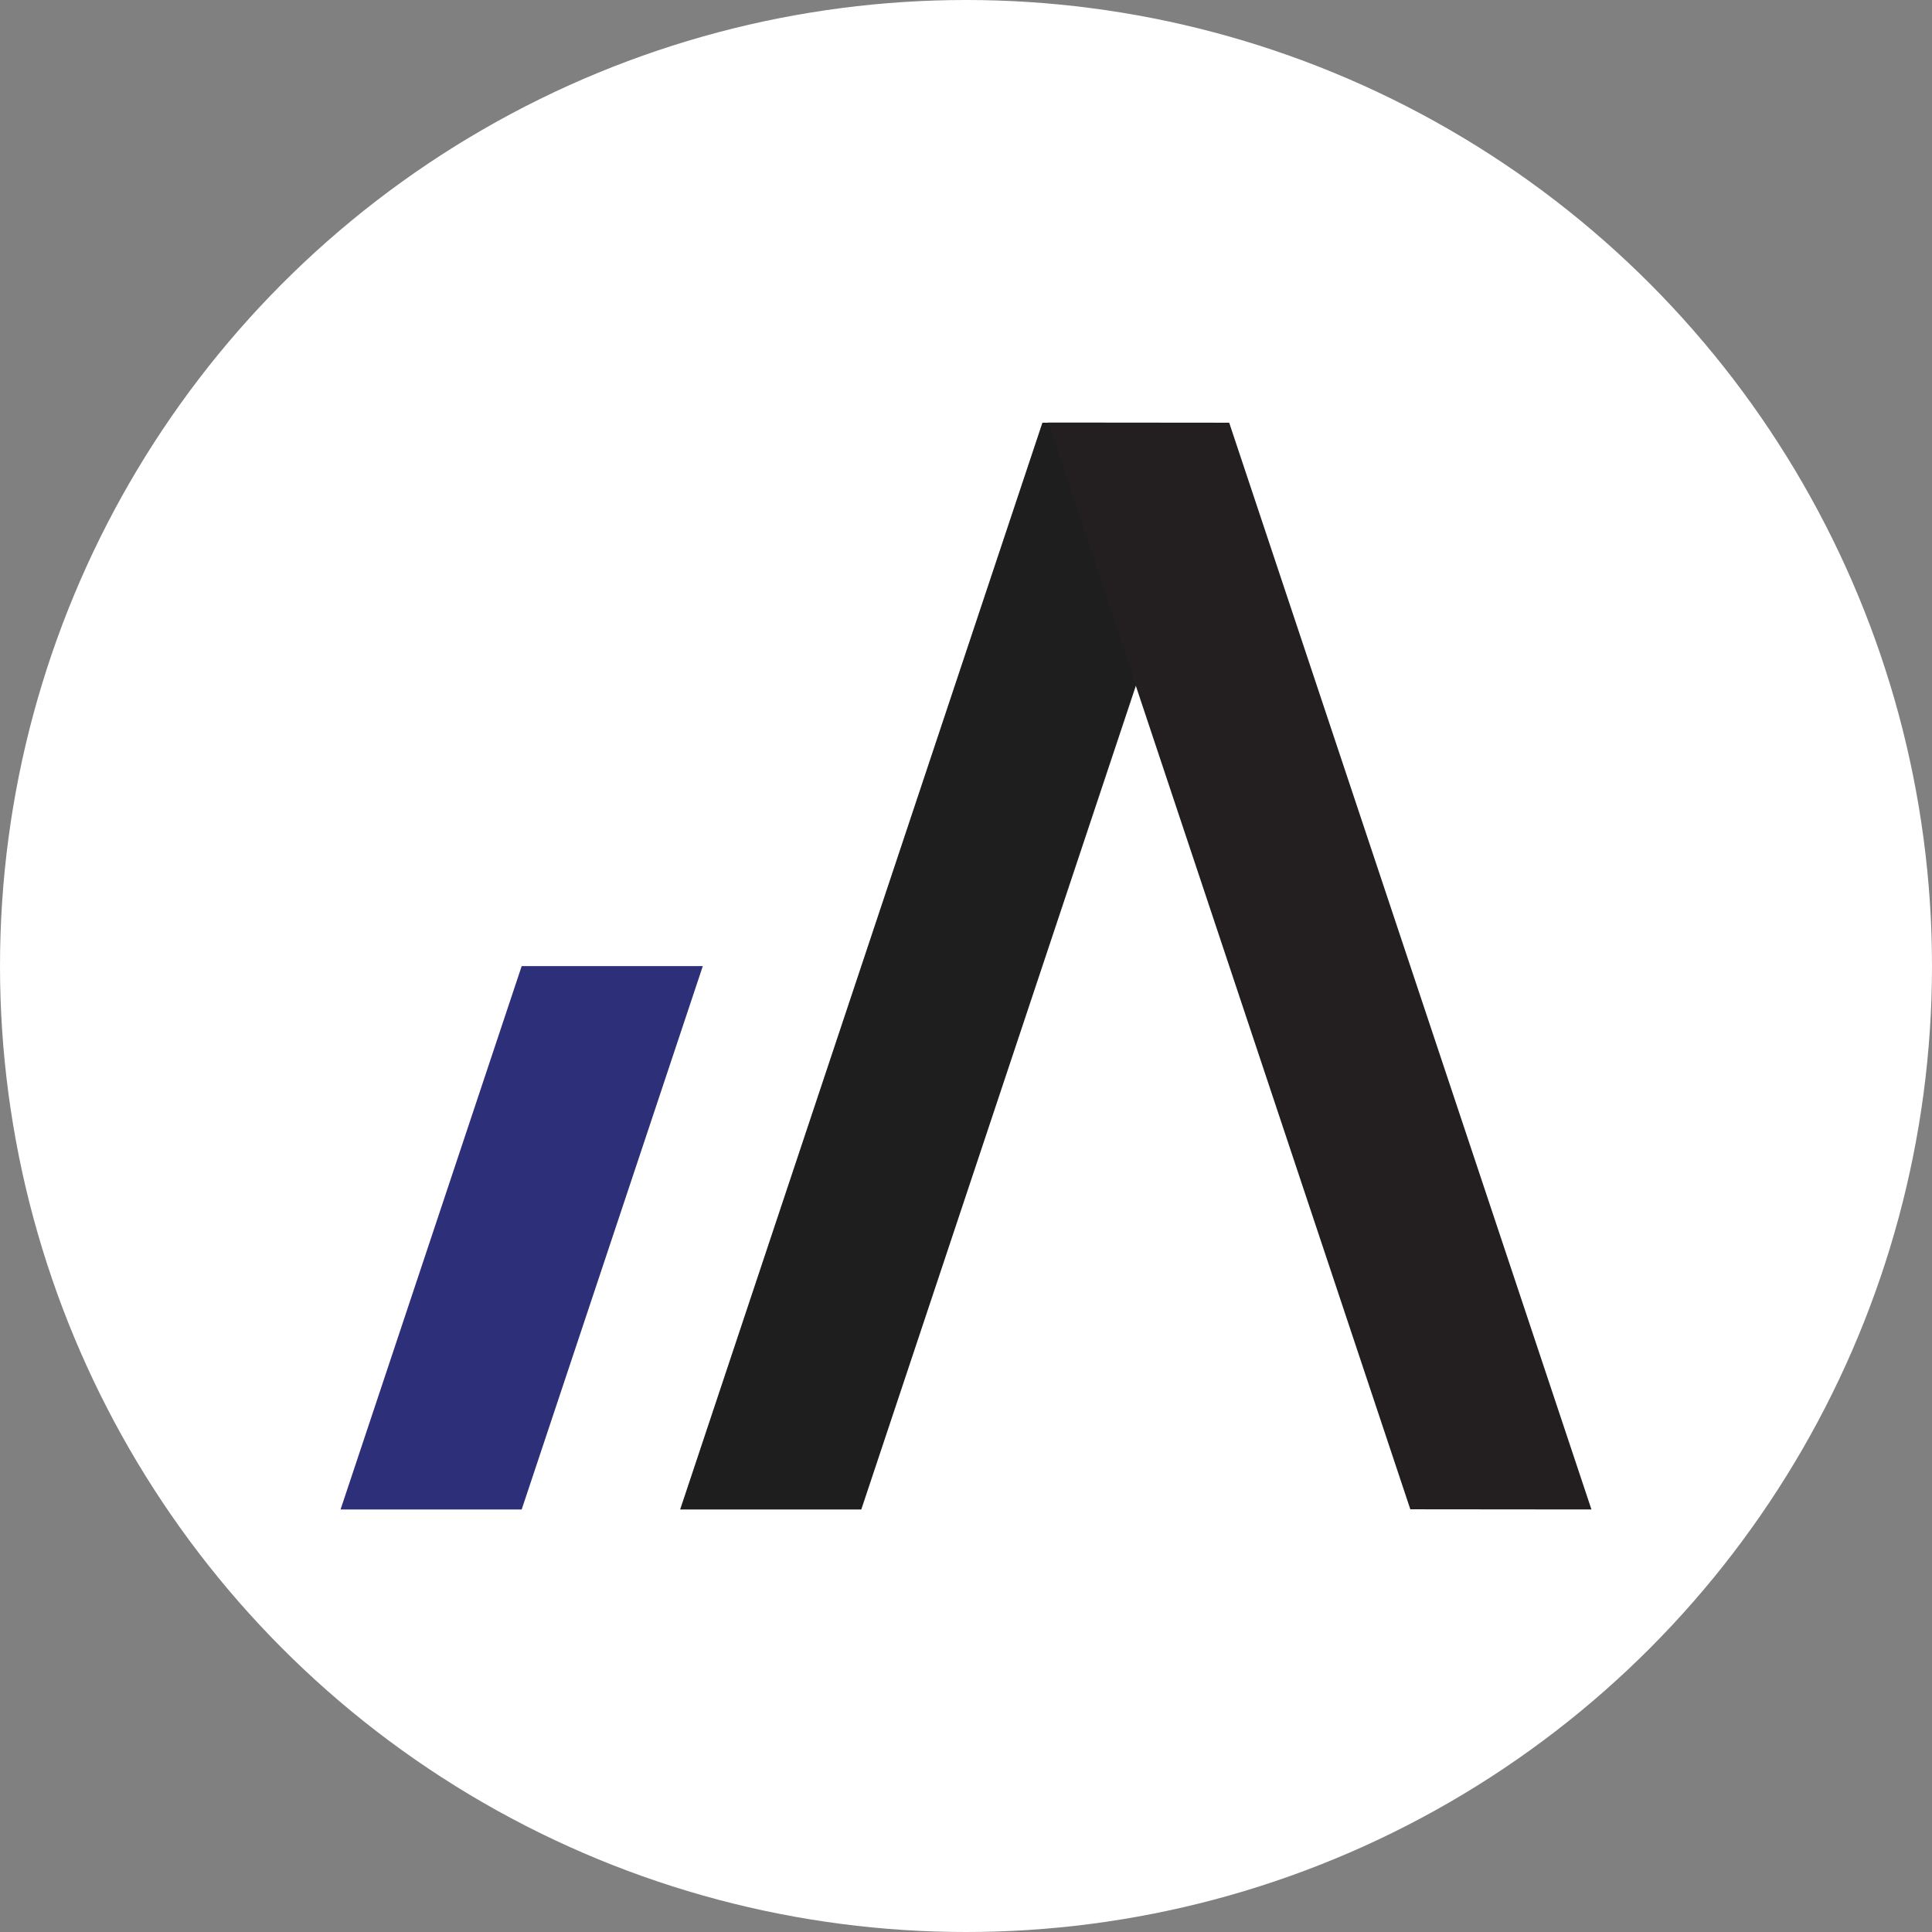 <svg xmlns="http://www.w3.org/2000/svg" width="512" height="512" viewBox="0 0 512 512">
  <rect x="0" y="0" width="512" height="512" fill="#808080" stroke="none"/>
  <g>
    <rect width="512" height="512" fill="none"/>
    <circle cx="256" cy="256" r="256" fill="#fff"/>
  </g>
  <g>
    <path d="M348,368" transform="translate(0 0.005)" fill="none" stroke="#ed1c24" stroke-miterlimit="10"/>
    <path d="M188,368" transform="translate(0 0.005)" fill="none" stroke="#ed1c24" stroke-miterlimit="10"/>
    <g>
      <polygon points="186.25 256.032 138.25 400.032 90.25 400.032 138.25 256.032 186.25 256.032" fill="#2d3079"/>
      <polyline points="324.25 112.022 276.25 112.022 180.25 400.022 228.25 400.032 324.25 112.032 227.884 399.291" fill="#1e1e1e"/>
      <polyline points="373.75 399.978 277.75 111.978 325.75 112.022 421.75 400.022 373.75 399.978 372.892 399.291" fill="#231f20"/>
    </g>
  </g>
</svg>
